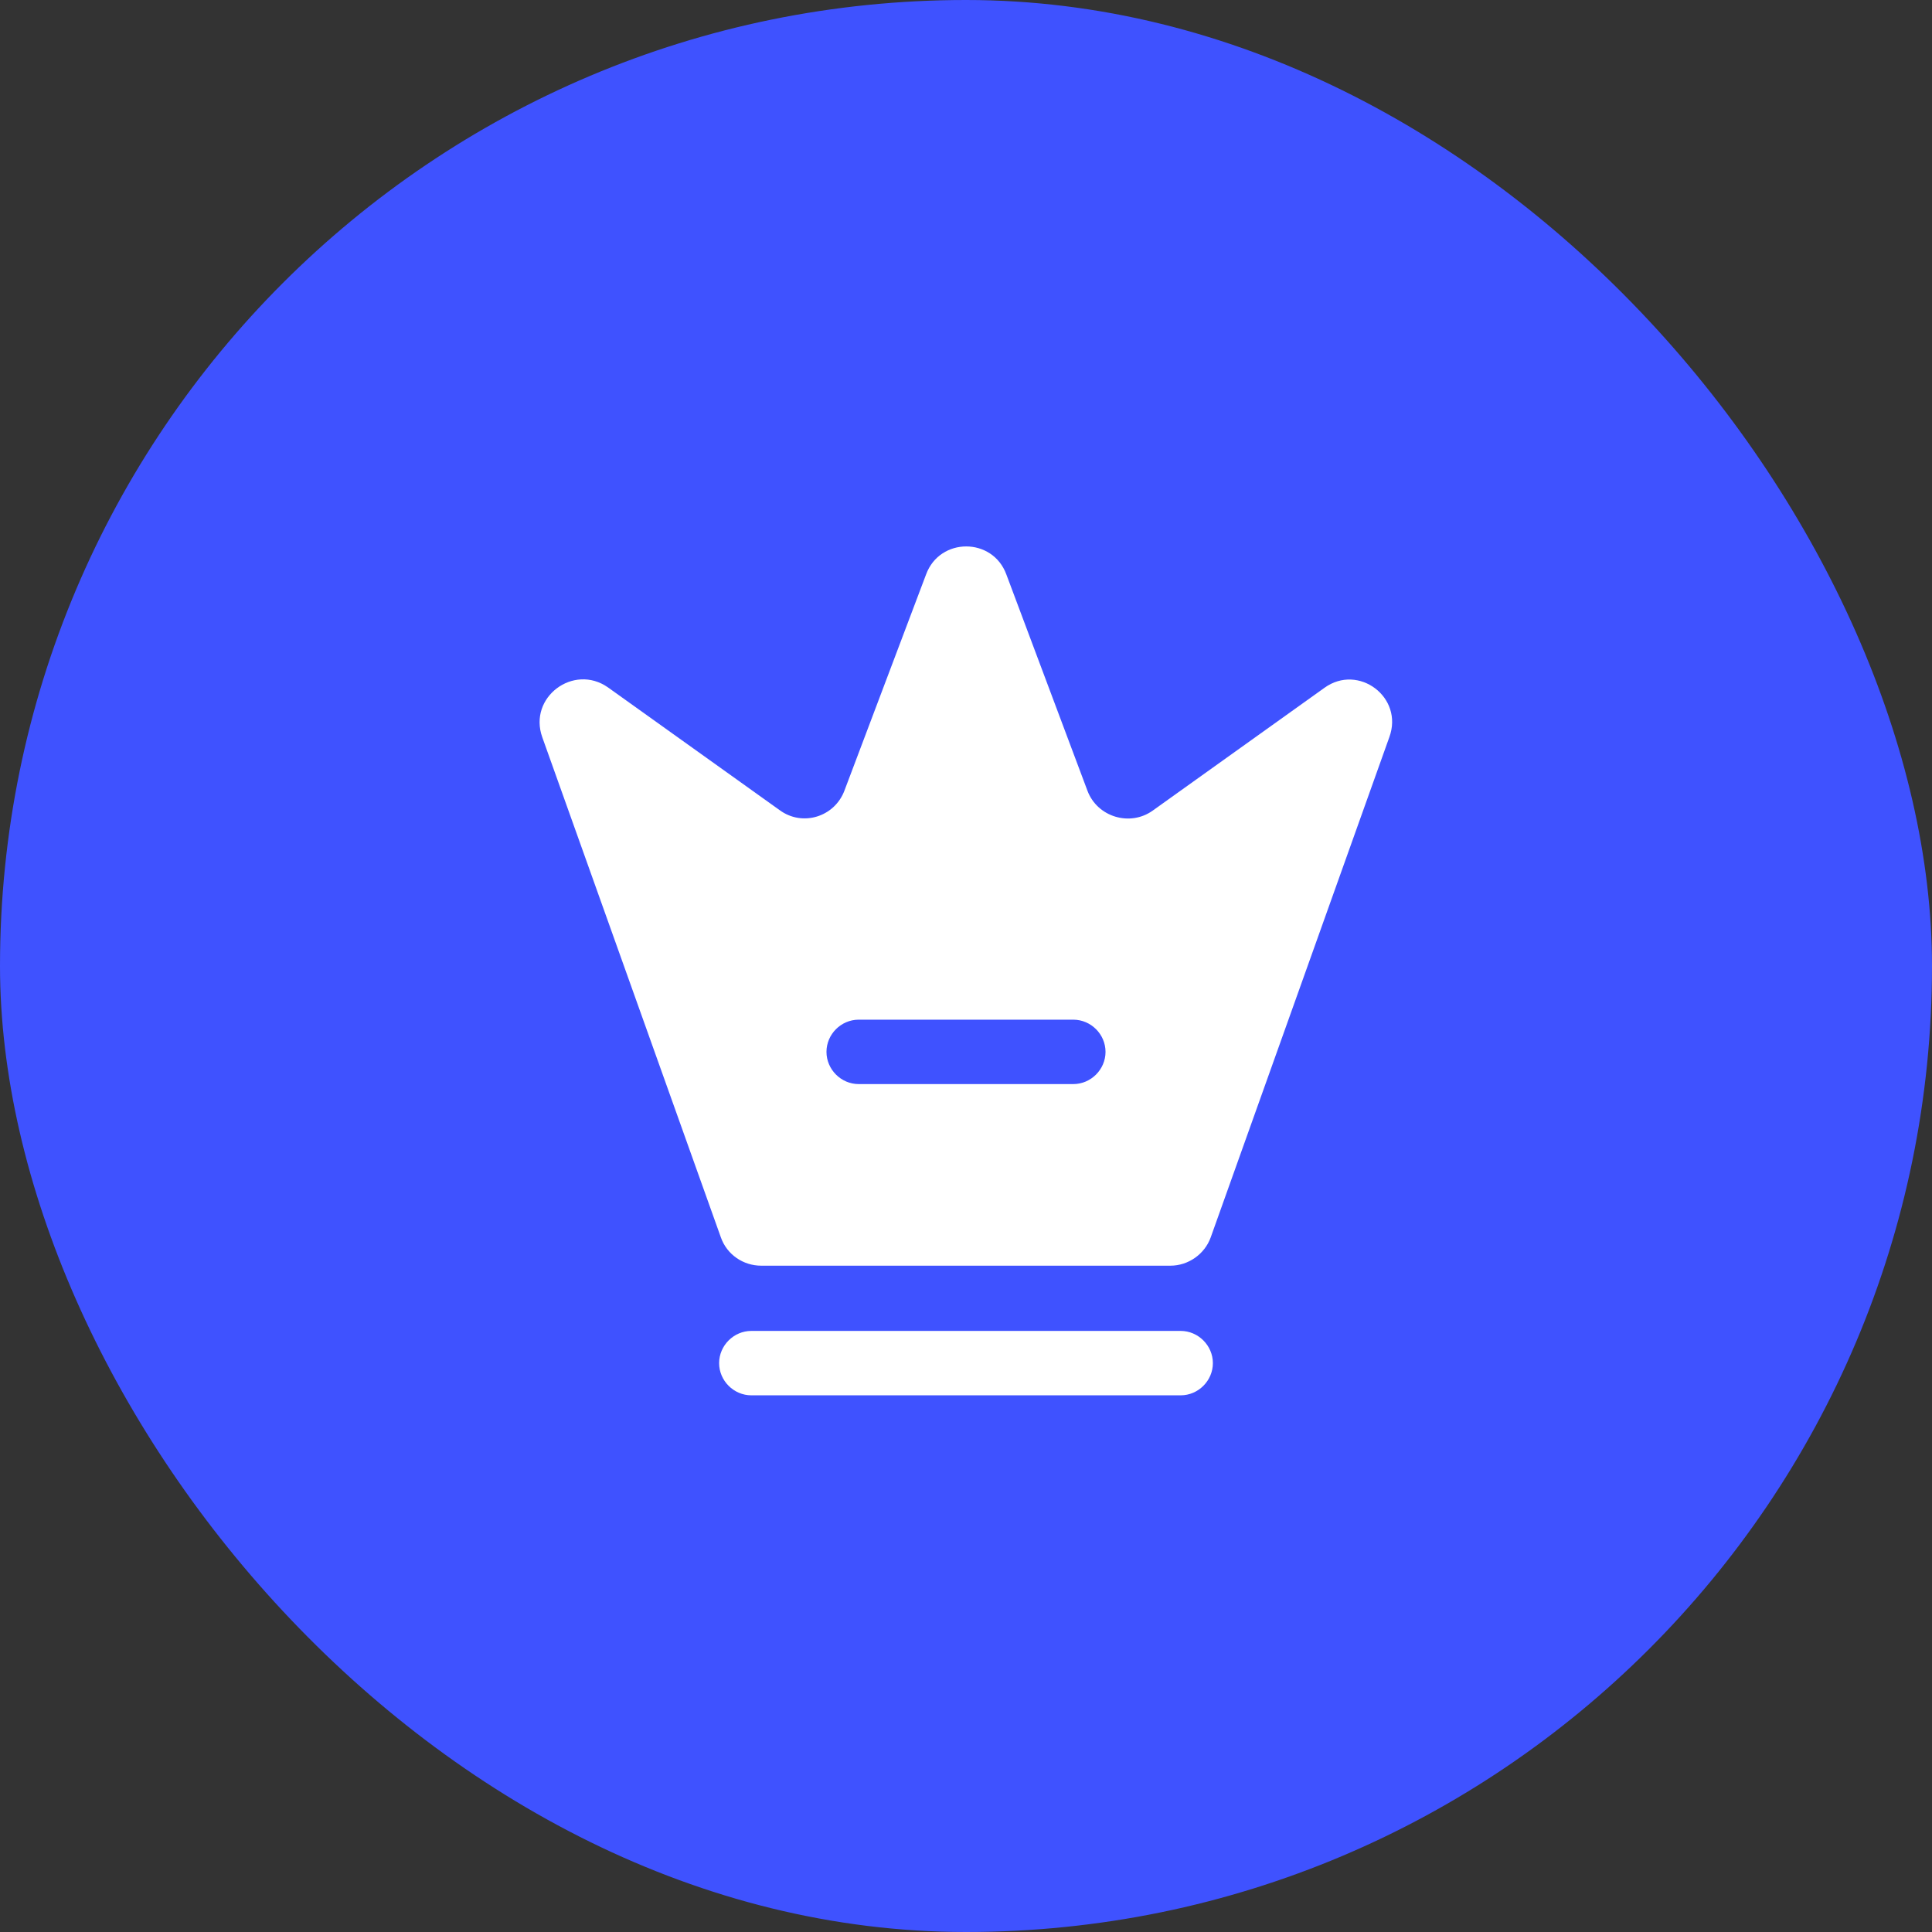 <svg width="60" height="60" viewBox="0 0 60 60" fill="none" xmlns="http://www.w3.org/2000/svg">
<rect x="0" y="0" width="60" height="60" fill="#333333" stroke="none"/>
<rect width="60" height="60" rx="30" fill="#3F52FF"/>
<path d="M36.667 43.333H23.333C22.787 43.333 22.333 42.88 22.333 42.333C22.333 41.787 22.787 41.333 23.333 41.333H36.667C37.213 41.333 37.667 41.787 37.667 42.333C37.667 42.88 37.213 43.333 36.667 43.333Z" fill="white"/>
<path d="M41.133 21.36L35.8 25.173C35.093 25.68 34.08 25.373 33.773 24.56L31.253 17.84C30.827 16.68 29.187 16.68 28.76 17.84L26.227 24.547C25.92 25.373 24.92 25.68 24.213 25.16L18.88 21.347C17.813 20.6 16.4 21.653 16.84 22.893L22.387 38.427C22.573 38.96 23.08 39.307 23.64 39.307H36.347C36.907 39.307 37.413 38.947 37.6 38.427L43.147 22.893C43.6 21.653 42.187 20.6 41.133 21.36ZM33.333 33.667H26.667C26.12 33.667 25.667 33.213 25.667 32.667C25.667 32.12 26.12 31.667 26.667 31.667H33.333C33.88 31.667 34.333 32.12 34.333 32.667C34.333 33.213 33.88 33.667 33.333 33.667Z" fill="white"/>
</svg>
